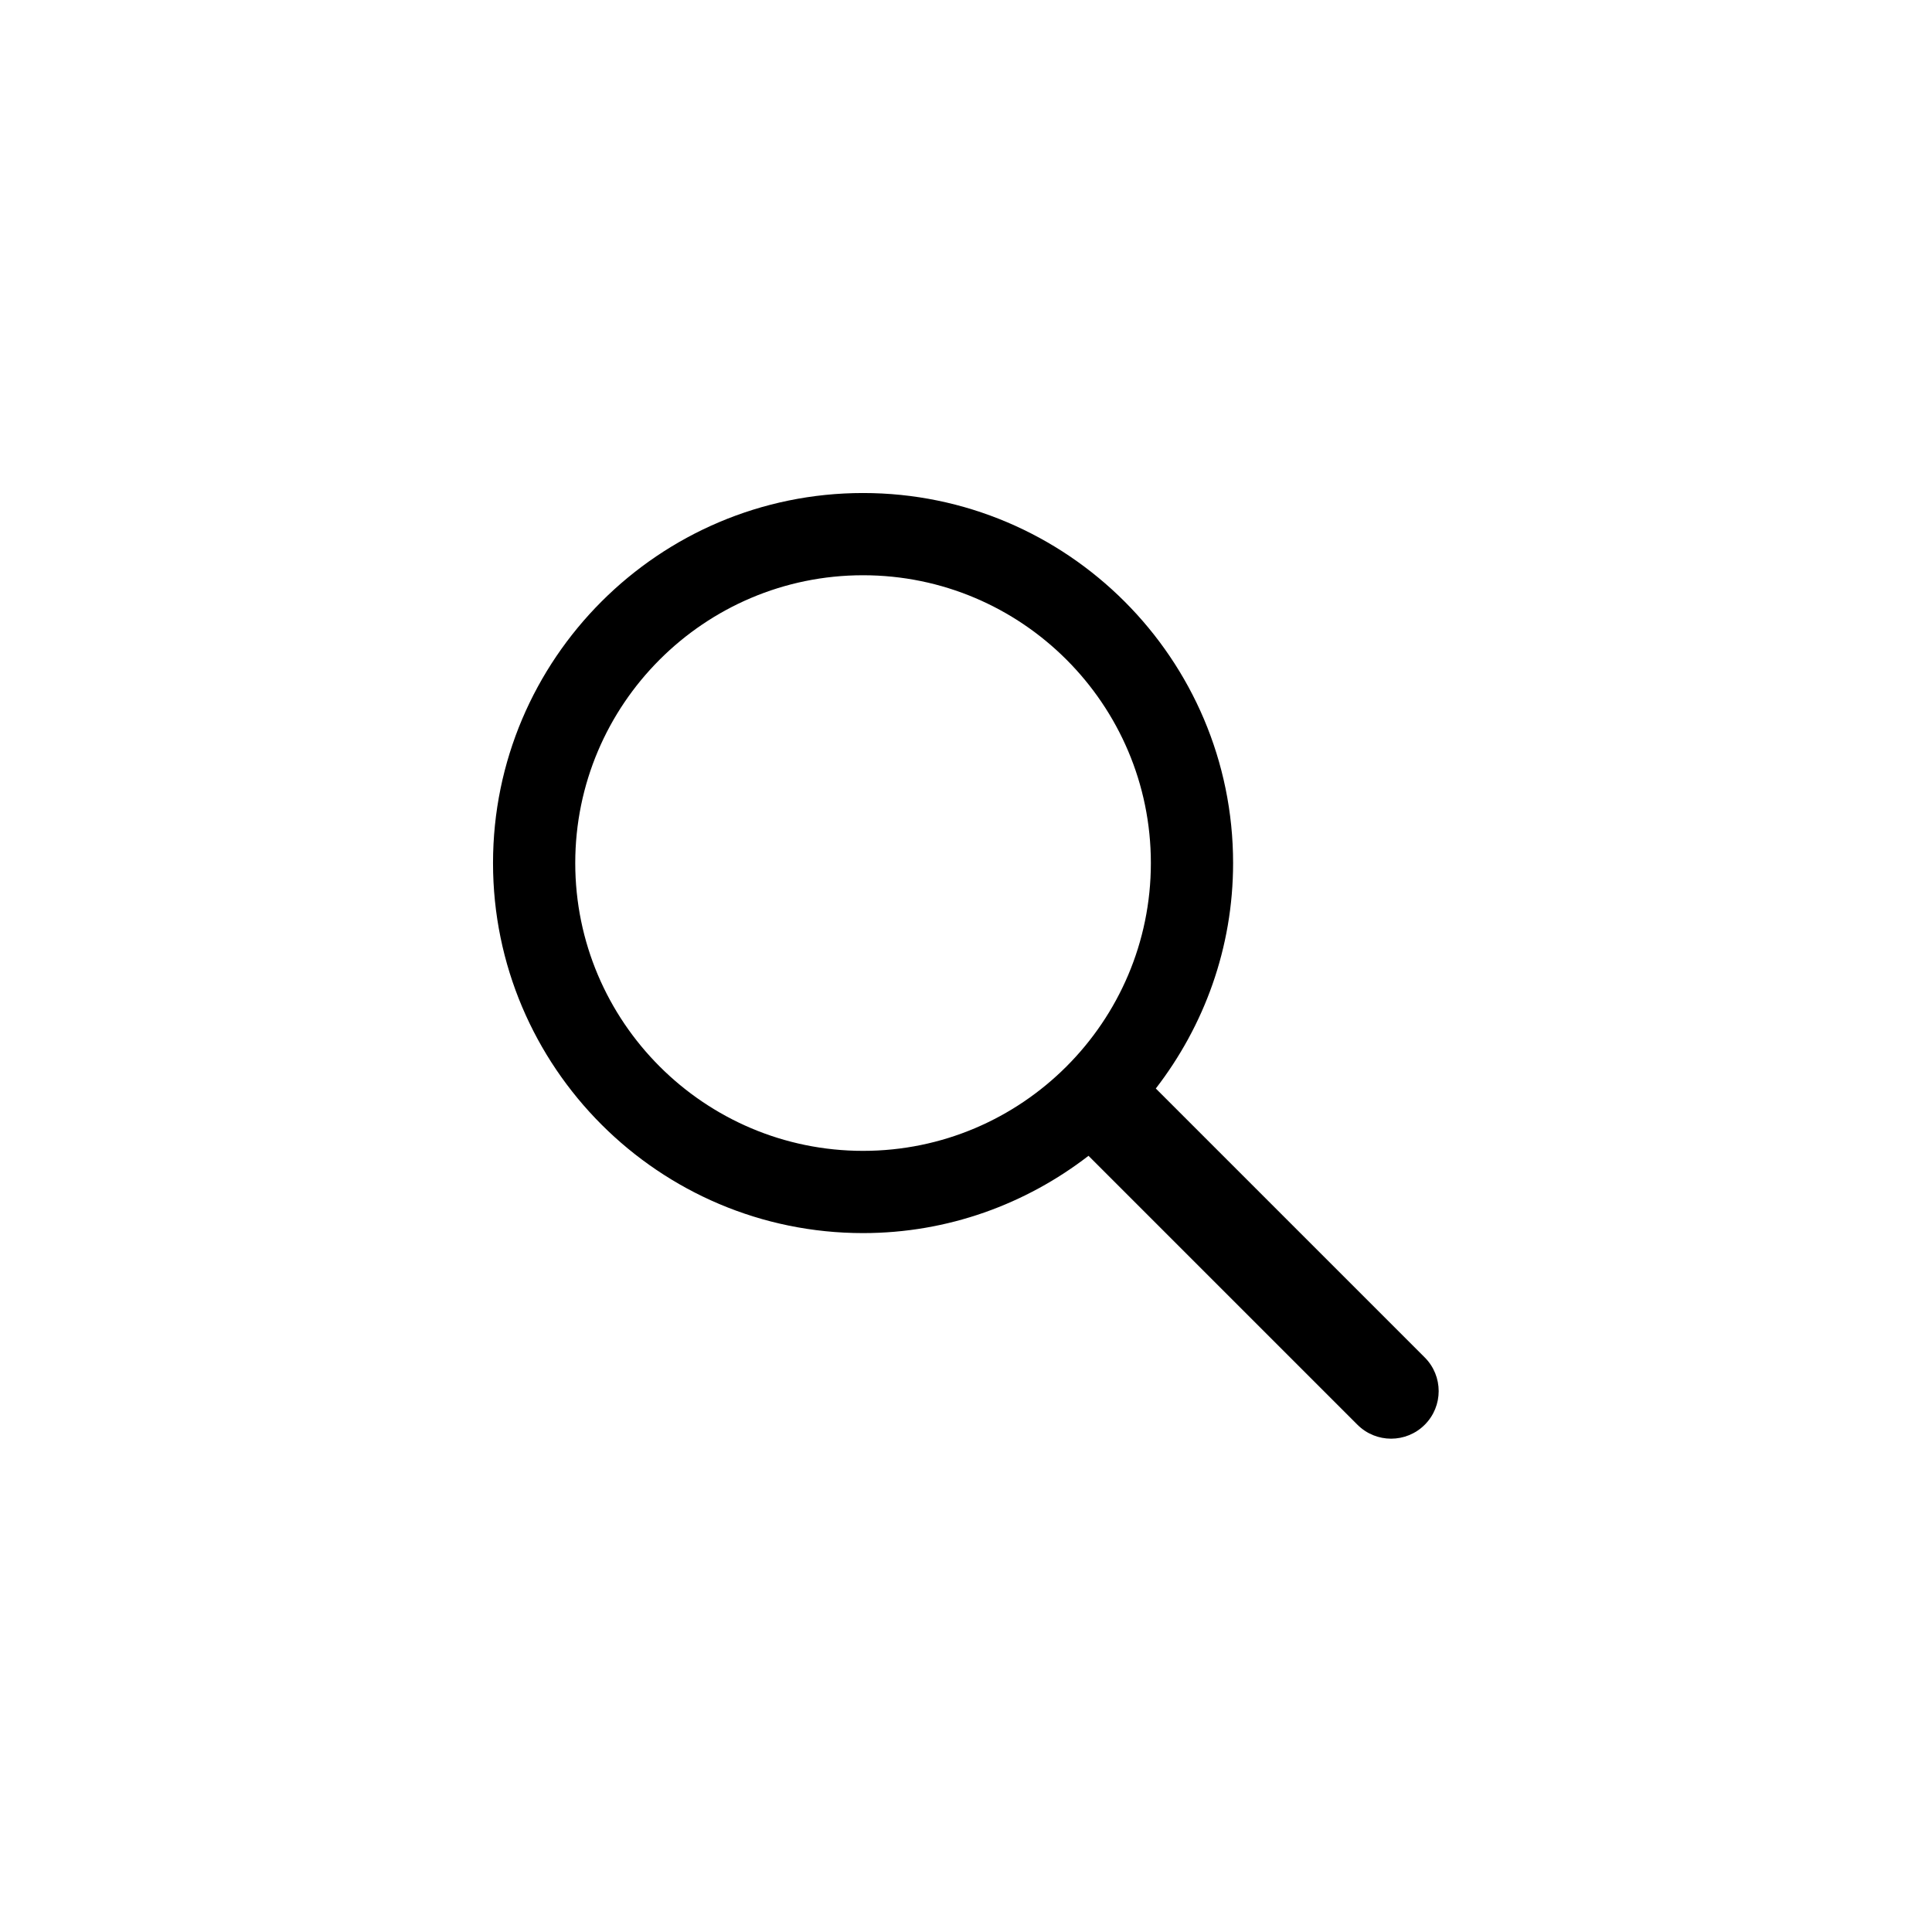 <?xml version="1.0" encoding="UTF-8" standalone="no"?>
<!DOCTYPE svg PUBLIC "-//W3C//DTD SVG 1.1//EN" "http://www.w3.org/Graphics/SVG/1.1/DTD/svg11.dtd">
<svg width="100%" height="100%" viewBox="0 0 480 480" version="1.1" xmlns="http://www.w3.org/2000/svg" xmlns:xlink="http://www.w3.org/1999/xlink" xml:space="preserve" xmlns:serif="http://www.serif.com/" style="fill-rule:evenodd;clip-rule:evenodd;stroke-linejoin:round;stroke-miterlimit:2;">
    <g transform="matrix(0.681,0,0,0.681,76.522,76.522)">
        <path d="M202.5,67.5C128.063,67.5 67.5,128.063 67.5,202.5C67.5,276.938 128.063,337.5 202.5,337.5C233.469,337.5 261.947,326.905 284.751,309.302L382.866,407.417C389.646,414.197 400.637,414.197 407.417,407.417C414.197,400.637 414.197,389.646 407.417,382.866L309.302,284.751C326.905,261.947 337.5,233.469 337.5,202.5C337.5,128.063 276.938,67.5 202.5,67.5ZM202.5,97.5C260.392,97.5 307.5,144.607 307.5,202.5C307.5,260.392 260.392,307.5 202.5,307.5C144.607,307.5 97.5,260.392 97.5,202.5C97.5,144.607 144.607,97.5 202.5,97.5Z" style="fill-rule:nonzero;"/>
    </g>
</svg>
